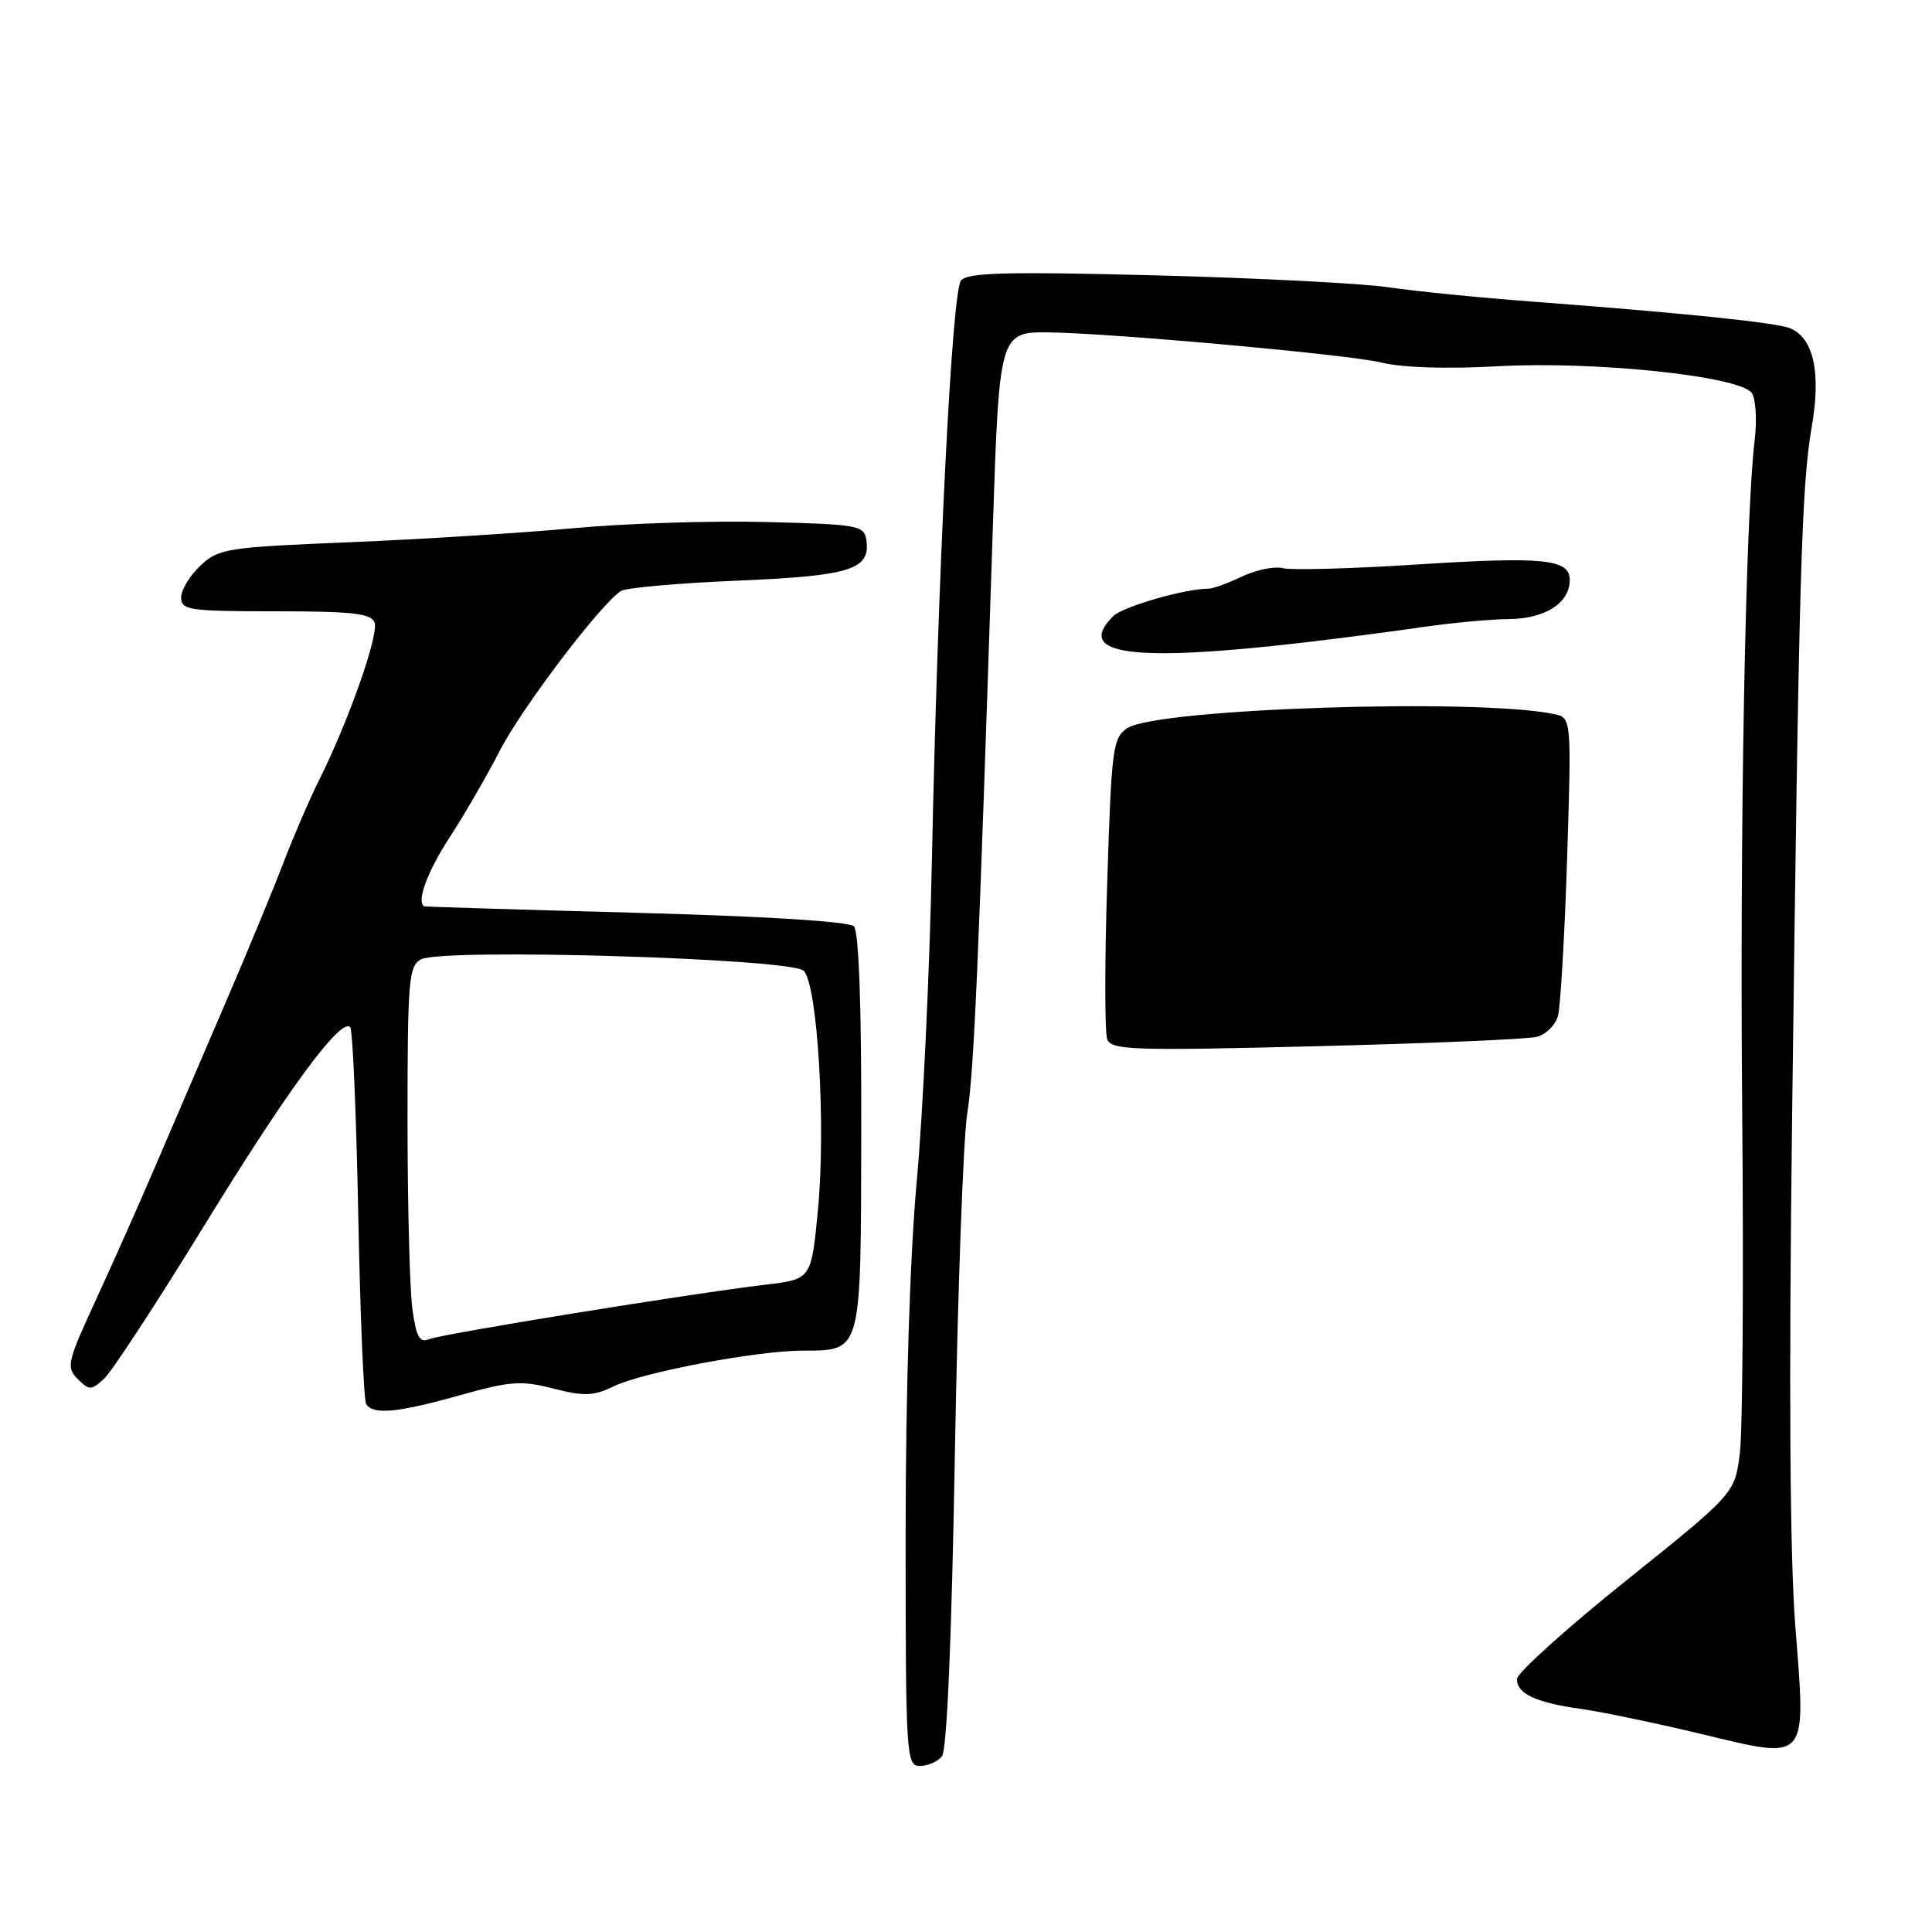 <?xml version="1.0" encoding="UTF-8" standalone="no"?>
<!DOCTYPE svg PUBLIC "-//W3C//DTD SVG 1.1//EN" "http://www.w3.org/Graphics/SVG/1.1/DTD/svg11.dtd" >
<svg xmlns="http://www.w3.org/2000/svg" xmlns:xlink="http://www.w3.org/1999/xlink" version="1.1" viewBox="0 0 256 256">
 <g >
 <path fill="currentColor"
d=" M 124.81 232.73 C 125.47 231.93 126.10 217.25 126.53 192.48 C 126.90 171.04 127.64 150.80 128.17 147.50 C 129.06 141.95 129.65 128.25 131.58 69.17 C 132.39 44.42 132.51 43.97 138.82 44.04 C 147.09 44.12 178.81 46.99 183.00 48.03 C 185.81 48.72 191.63 48.91 198.50 48.53 C 211.38 47.82 230.63 49.85 232.13 52.09 C 232.65 52.87 232.82 55.63 232.51 58.24 C 231.28 68.42 230.52 109.35 230.85 147.35 C 231.05 169.26 230.91 189.60 230.54 192.54 C 229.87 197.89 229.87 197.89 215.43 209.47 C 207.50 215.83 201.00 221.69 201.00 222.49 C 201.00 224.43 203.52 225.61 209.50 226.44 C 212.25 226.83 219.36 228.31 225.30 229.73 C 239.76 233.20 239.31 233.71 237.89 215.47 C 237.16 206.17 237.02 183.46 237.47 147.50 C 238.36 76.37 238.70 64.37 240.07 56.53 C 241.32 49.32 240.30 44.74 237.16 43.48 C 235.30 42.74 222.90 41.46 203.50 40.00 C 196.35 39.47 187.57 38.60 184.00 38.07 C 180.43 37.54 166.44 36.83 152.93 36.48 C 133.20 35.98 128.16 36.12 127.33 37.18 C 126.13 38.72 124.26 75.96 123.48 114.08 C 123.18 128.71 122.28 147.83 121.47 156.58 C 120.57 166.45 120.01 184.19 120.00 203.25 C 120.00 232.67 120.08 234.00 121.88 234.00 C 122.91 234.00 124.23 233.43 124.81 232.73 Z  M 60.94 184.88 C 67.61 183.00 69.07 182.90 73.33 183.99 C 77.42 185.04 78.65 184.99 81.33 183.69 C 85.09 181.86 100.07 179.01 106.18 178.97 C 114.27 178.91 114.06 179.67 114.12 150.00 C 114.16 133.13 113.80 123.40 113.14 122.74 C 112.50 122.10 101.16 121.40 84.30 120.95 C 69.01 120.54 56.39 120.15 56.25 120.10 C 55.10 119.64 56.61 115.50 59.57 110.97 C 61.53 107.96 64.52 102.80 66.21 99.50 C 69.10 93.86 79.61 80.00 82.28 78.31 C 82.95 77.88 89.89 77.27 97.69 76.94 C 112.69 76.31 115.35 75.48 114.80 71.59 C 114.52 69.61 113.79 69.48 101.50 69.17 C 94.35 68.98 82.88 69.35 76.00 69.99 C 69.12 70.62 55.76 71.46 46.30 71.85 C 30.02 72.52 28.97 72.68 26.55 74.95 C 25.15 76.27 24.00 78.17 24.00 79.17 C 24.00 80.84 25.07 81.00 36.53 81.00 C 46.65 81.00 49.17 81.28 49.63 82.47 C 50.23 84.05 46.24 95.41 42.34 103.25 C 41.03 105.86 38.90 110.81 37.58 114.25 C 36.27 117.69 32.88 125.90 30.04 132.50 C 27.20 139.10 23.05 148.78 20.81 154.00 C 18.58 159.22 14.92 167.45 12.69 172.28 C 8.92 180.45 8.75 181.18 10.29 182.72 C 11.82 184.25 12.07 184.25 13.78 182.70 C 14.79 181.79 20.77 172.65 27.06 162.40 C 38.07 144.46 45.13 134.85 46.40 136.09 C 46.73 136.41 47.21 147.56 47.47 160.88 C 47.72 174.19 48.20 185.51 48.52 186.04 C 49.43 187.51 52.64 187.20 60.94 184.88 Z  M 203.66 137.38 C 204.84 137.07 206.09 135.84 206.43 134.66 C 206.77 133.47 207.32 124.08 207.65 113.80 C 208.24 95.10 208.24 95.10 205.87 94.61 C 195.63 92.49 153.35 93.89 149.41 96.47 C 147.45 97.75 147.28 99.02 146.71 116.96 C 146.37 127.48 146.38 136.81 146.71 137.70 C 147.27 139.15 150.05 139.24 174.42 138.63 C 189.31 138.26 202.47 137.70 203.66 137.38 Z  M 173.00 85.11 C 177.68 84.56 184.65 83.66 188.50 83.09 C 192.35 82.53 197.49 82.05 199.92 82.03 C 204.72 82.00 208.00 79.90 208.00 76.86 C 208.00 74.07 204.59 73.72 187.55 74.81 C 178.98 75.36 171.07 75.57 169.99 75.29 C 168.90 75.00 166.48 75.50 164.60 76.38 C 162.73 77.27 160.73 78.00 160.15 78.00 C 157.00 78.00 148.77 80.38 147.49 81.66 C 142.37 86.77 149.96 87.80 173.00 85.11 Z  M 54.64 173.41 C 54.29 170.83 54.00 159.57 54.00 148.40 C 54.00 129.93 54.16 127.98 55.78 127.12 C 58.60 125.61 104.84 126.99 106.49 128.63 C 108.34 130.48 109.45 149.16 108.38 160.36 C 107.50 169.50 107.50 169.50 101.50 170.22 C 91.52 171.40 58.61 176.74 56.89 177.44 C 55.60 177.98 55.16 177.20 54.64 173.41 Z "/>
</g>
</svg>